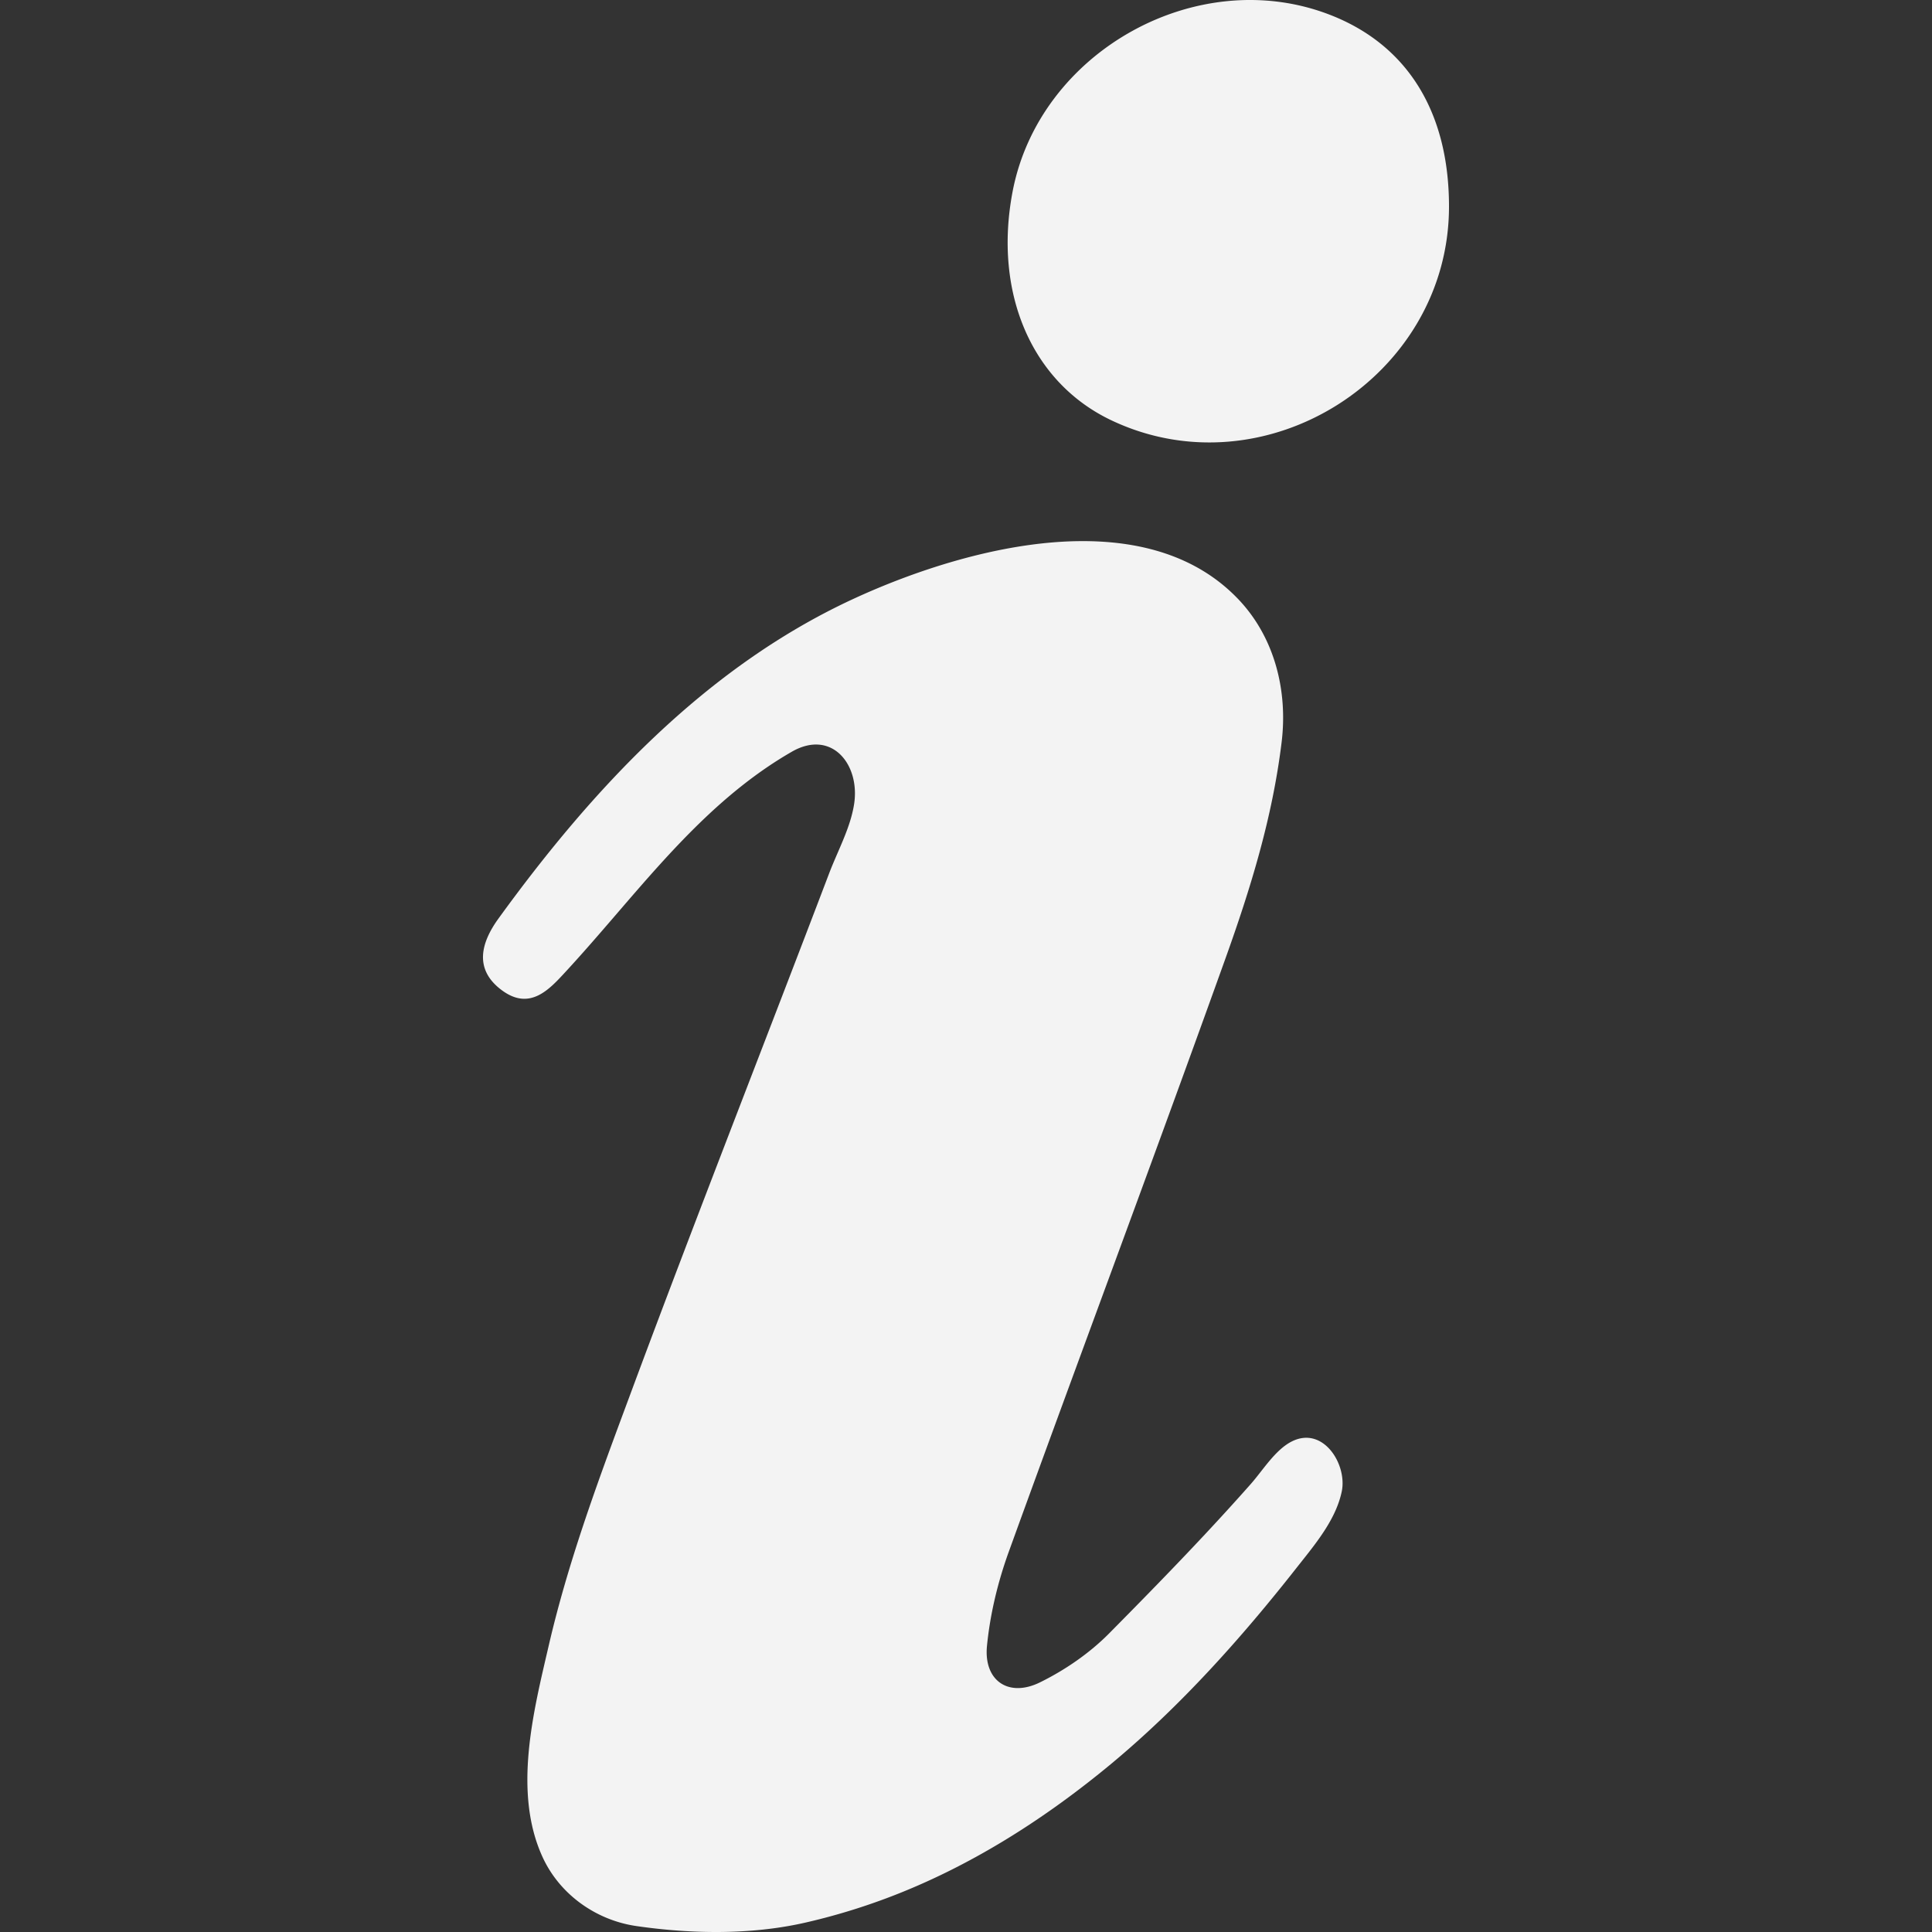 <svg fill="#f3f3f3" width="20px" height="20px" viewBox="0 0 1920 1920" xmlns="http://www.w3.org/2000/svg">
    <rect x="0" y="0" width="1920" height="1920" fill="#333333" stroke="none"/>
    <g id="SVGRepo_bgCarrier" stroke-width="0"></g>
    <g id="SVGRepo_tracerCarrier" stroke-linecap="round" stroke-linejoin="round"></g>
    <g id="SVGRepo_iconCarrier">
        <path d="M1229.93 594.767c36.644 37.975 50.015 91.328 43.72 142.909-9.128 74.877-30.737 144.983-56.093 215.657-27.129 75.623-54.66 151.09-82.332 226.512-44.263 120.685-88.874 241.237-132.65 362.1-10.877 30.018-18.635 62.072-21.732 93.784-3.376 34.532 21.462 51.526 52.648 36.203 24.977-12.278 49.288-28.992 68.845-48.768 31.952-32.31 63.766-64.776 94.805-97.98 15.515-16.605 30.86-33.397 45.912-50.438 11.993-13.583 24.318-34.02 40.779-42.28 31.17-15.642 55.226 22.846 49.582 49.794-5.39 25.773-23.135 48.383-39.462 68.957l-1.123 1.416a1559.53 1559.53 0 0 0-4.43 5.6c-54.87 69.795-115.043 137.088-183.307 193.977-67.103 55.77-141.607 103.216-223.428 133.98-26.65 10.016-53.957 18.253-81.713 24.563-53.585 12.192-112.798 11.283-167.56 3.333-40.151-5.828-76.246-31.44-93.264-68.707-29.544-64.698-8.98-144.595 6.295-210.45 18.712-80.625 46.8-157.388 75.493-234.619l2.18-5.867 1.092-2.934 2.182-5.87 2.182-5.873c33.254-89.517 67.436-178.676 101.727-267.797 31.294-81.296 62.72-162.537 93.69-243.95 2.364-6.216 5.004-12.389 7.669-18.558l1-2.313c6.835-15.806 13.631-31.617 16.176-48.092 6.109-39.537-22.406-74.738-61.985-51.947-68.42 39.4-119.656 97.992-170.437 156.944l-6.175 7.17c-15.78 18.323-31.582 36.607-47.908 54.286-16.089 17.43-35.243 39.04-62.907 19.07-29.521-21.308-20.765-48.637-3.987-71.785 93.18-128.58 205.056-248.86 350.86-316.783 60.932-28.386 146.113-57.285 225.882-58.233 59.802-.707 116.561 14.29 157.774 56.99Zm92.038-579.94c76.703 29.846 118.04 96.533 118.032 190.417-.008 169.189-182.758 284.908-335.53 212.455-78.956-37.446-117.358-126.202-98.219-227.002 26.494-139.598 183.78-227.203 315.717-175.87Z"
              fill-rule="evenodd"></path>
    </g>
</svg>